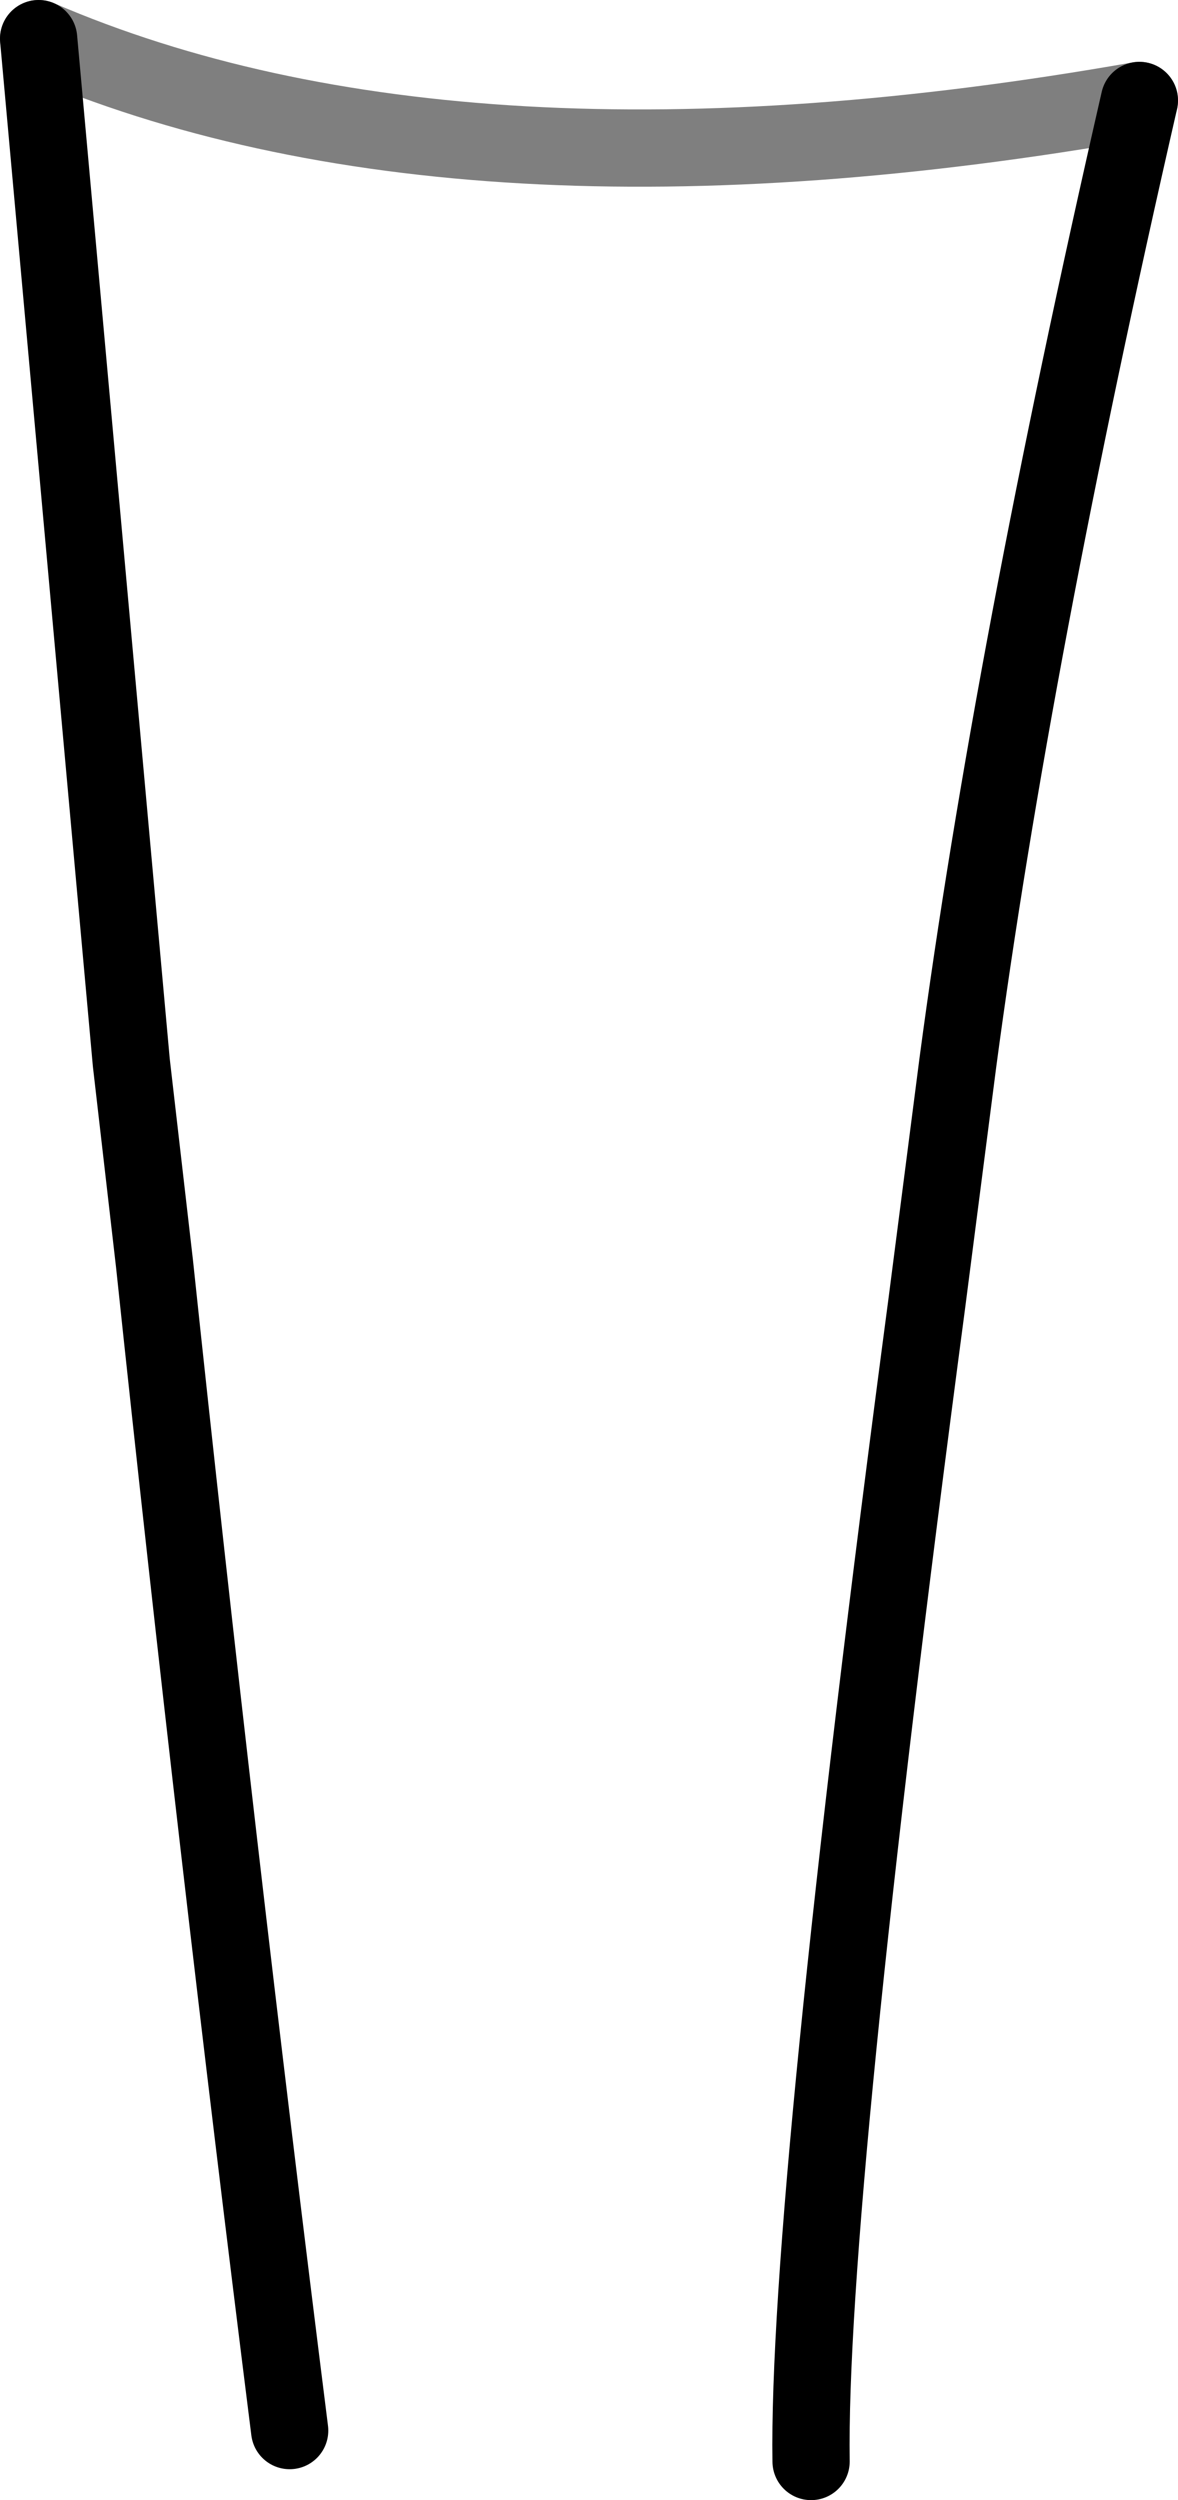 <?xml version="1.0" encoding="UTF-8" standalone="no"?>
<svg xmlns:xlink="http://www.w3.org/1999/xlink" height="32.35px" width="15.25px" xmlns="http://www.w3.org/2000/svg">
  <g transform="matrix(1.0, 0.0, 0.0, 1.0, -371.15, -475.8)">
    <path d="M371.65 476.3 Q377.1 478.65 385.9 477.1" fill="none" stroke="#000000" stroke-linecap="round" stroke-linejoin="round" stroke-opacity="0.502" stroke-width="1.0"/>
    <path d="M371.65 476.3 L372.85 489.55 373.15 492.15 Q373.95 499.7 374.9 507.25 M385.9 477.1 Q384.25 484.3 383.55 489.55 L383.15 492.65 Q381.6 504.35 381.65 507.65" fill="none" stroke="#000000" stroke-linecap="round" stroke-linejoin="round" stroke-width="1.0"/>
  </g>
</svg>
